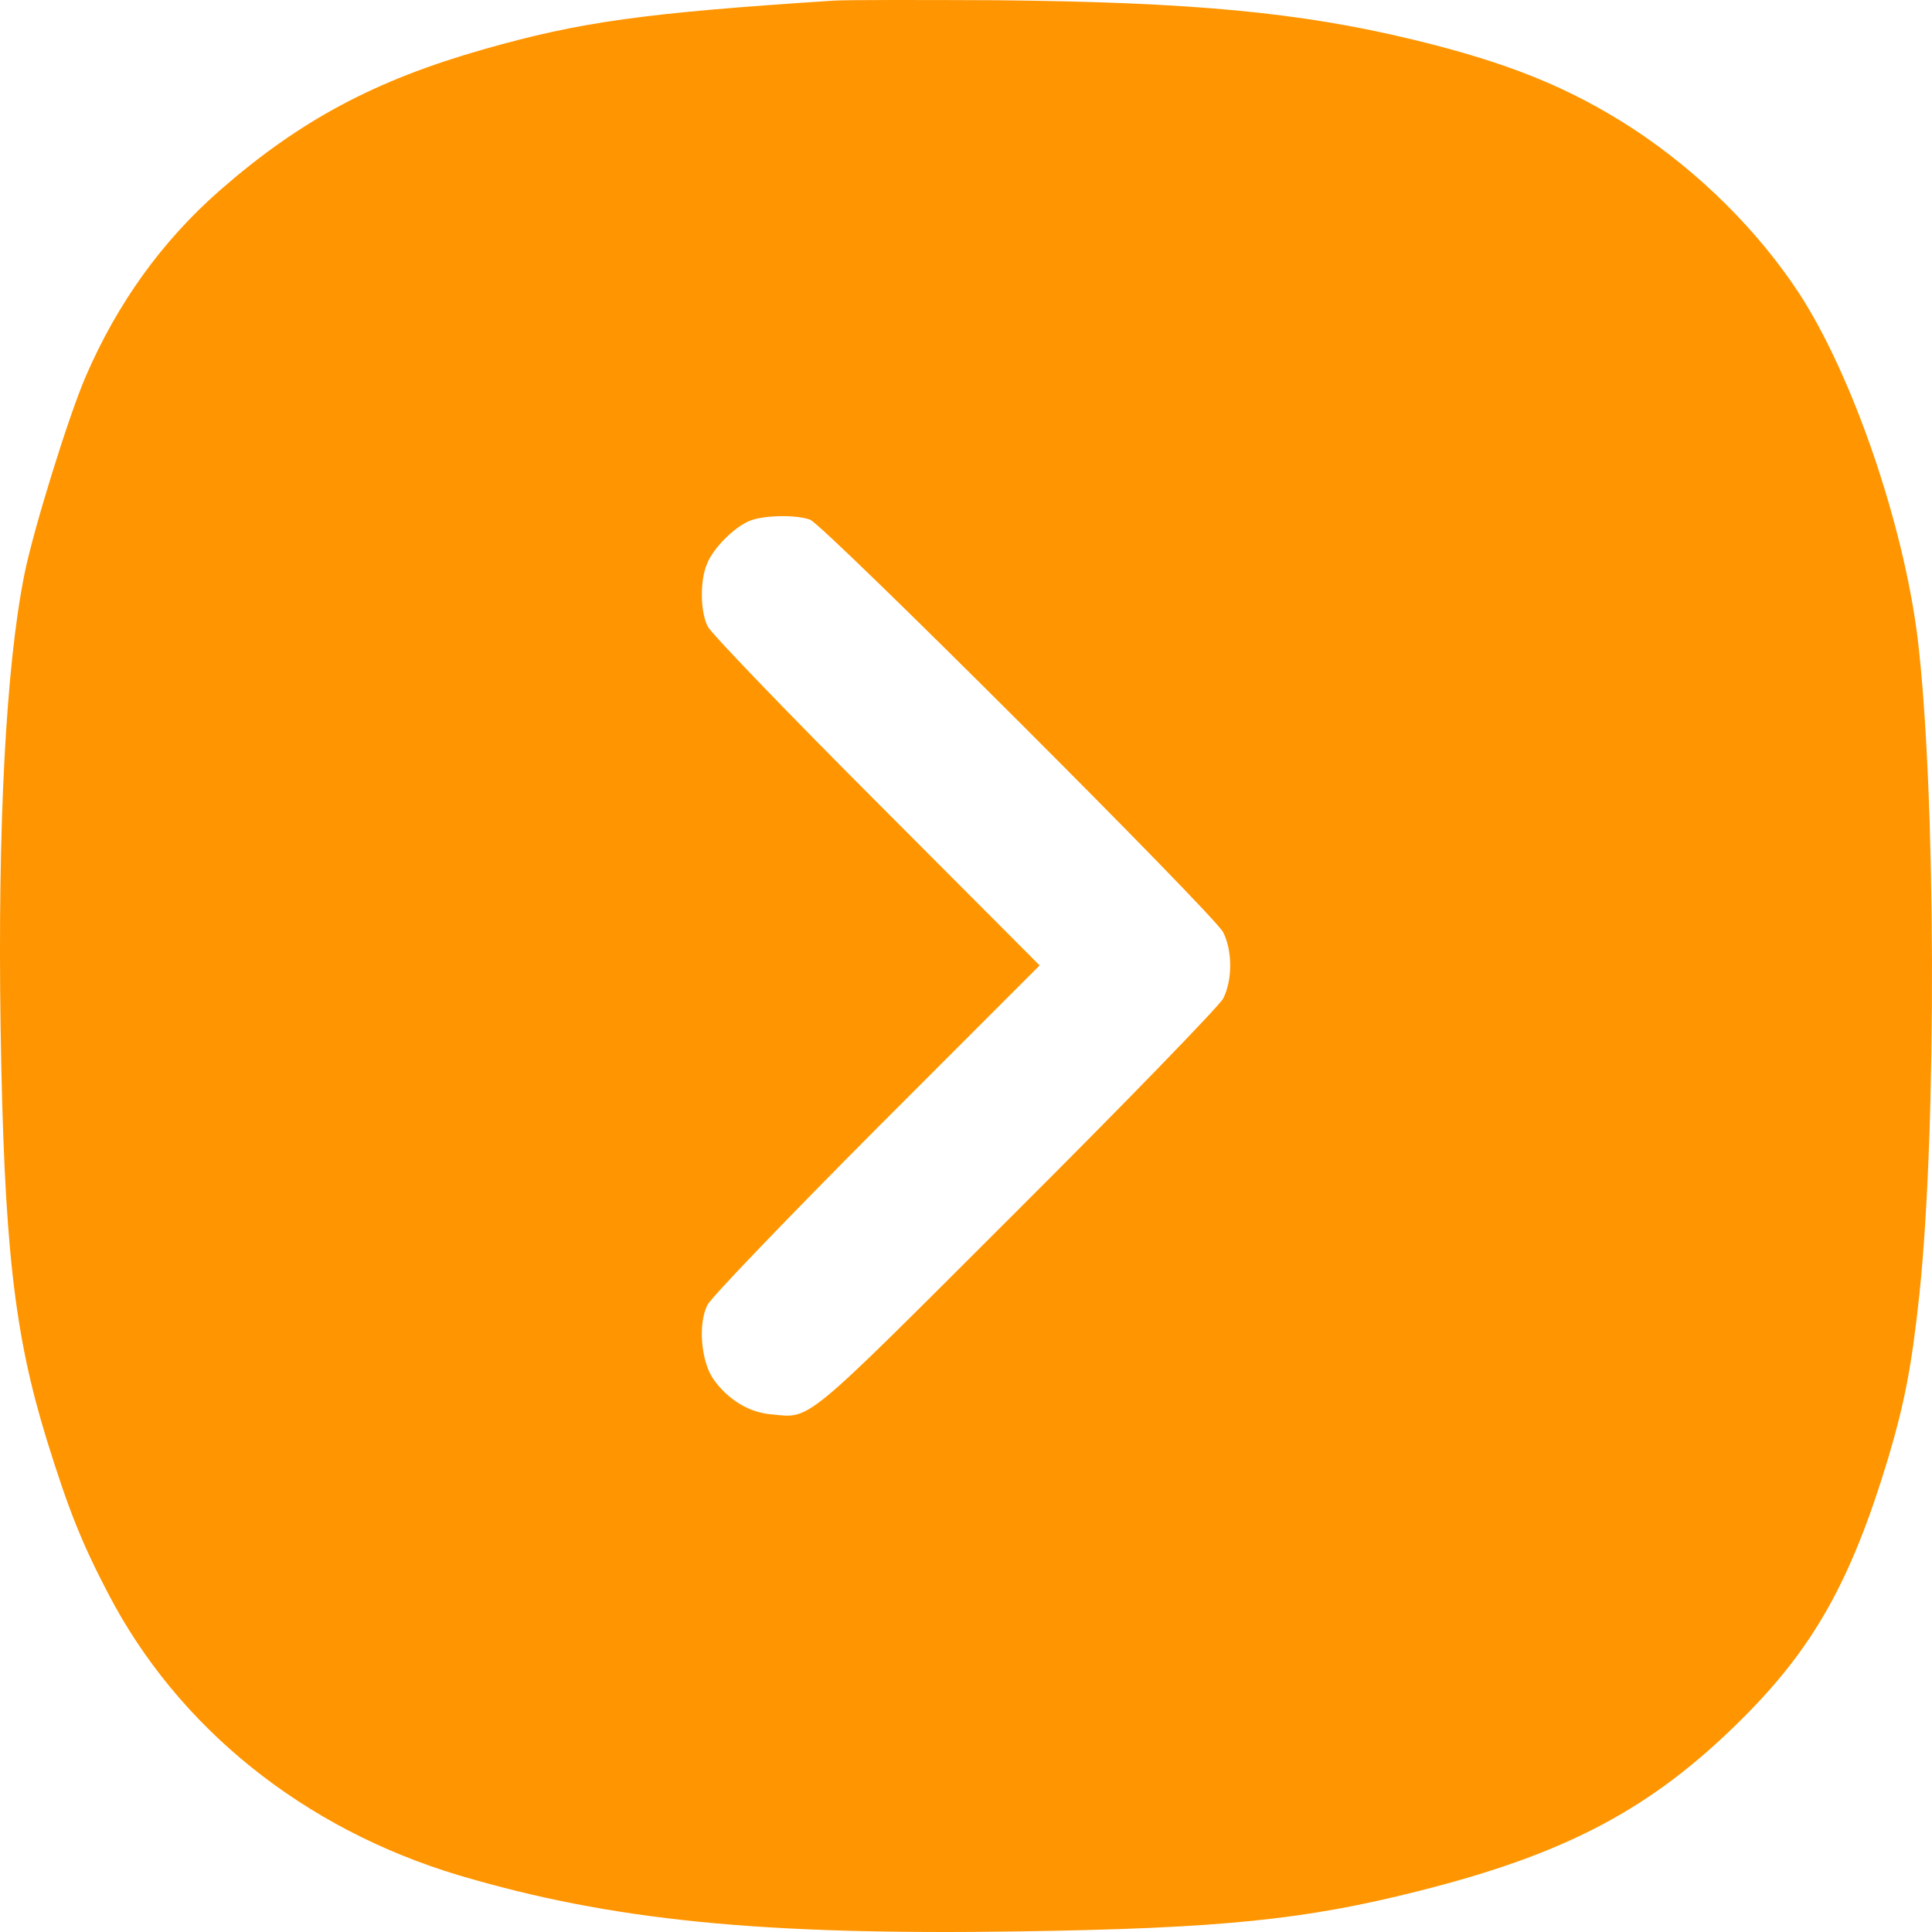 <svg width="500" height="500" viewBox="0 0 500 500" fill="none" xmlns="http://www.w3.org/2000/svg">
<path d="M215.804 0.162C166.264 3.388 150.24 5.637 125.128 12.774C96.988 20.79 77.641 31.153 56.927 49.239C41.977 62.339 30.349 78.47 22.142 97.534C17.745 107.701 8.56 137.324 6.313 148.664C1.525 172.518 -0.625 213.677 0.157 265.98C1.036 322.389 3.675 345.266 12.078 372.542C17.647 390.53 21.165 399.329 27.907 412.234C45.983 447.135 78.618 473.336 118.875 485.36C158.155 496.994 196.75 500.905 264.659 499.829C316.054 499.047 337.844 496.799 366.864 489.466C405.459 479.788 427.542 468.056 450.797 444.886C469.362 426.409 479.035 409.203 488.611 377.528C492.91 363.059 494.766 353.478 496.721 335.098C501.313 291.789 501.02 203.9 496.232 164.795C492.519 135.368 479.524 97.436 465.746 76.124C454.998 59.7 439.756 44.547 422.461 33.206C406.143 22.648 390.314 16.195 365.593 10.232C336.476 3.193 308.433 0.553 257.819 0.064C237.691 -0.033 218.735 -0.033 215.804 0.162ZM209.648 134.489C213.263 135.857 314.1 236.553 316.543 241.246C318.986 246.036 318.986 253.662 316.543 258.452C315.468 260.407 291.431 285.239 262.998 313.591C206.521 370 210.136 366.969 199.193 365.992C193.526 365.405 188.152 361.983 184.536 356.802C181.41 352.109 180.628 342.626 183.071 337.738C183.95 335.881 203.688 315.35 226.845 292.083L269.056 249.849L226.845 207.518C203.688 184.348 184.048 163.915 183.168 162.155C181.214 158.343 181.116 150.228 182.973 145.927C184.536 141.919 189.91 136.542 193.819 134.88C197.336 133.315 205.837 133.12 209.648 134.489Z" fill="#FF9500"/>
</svg>
